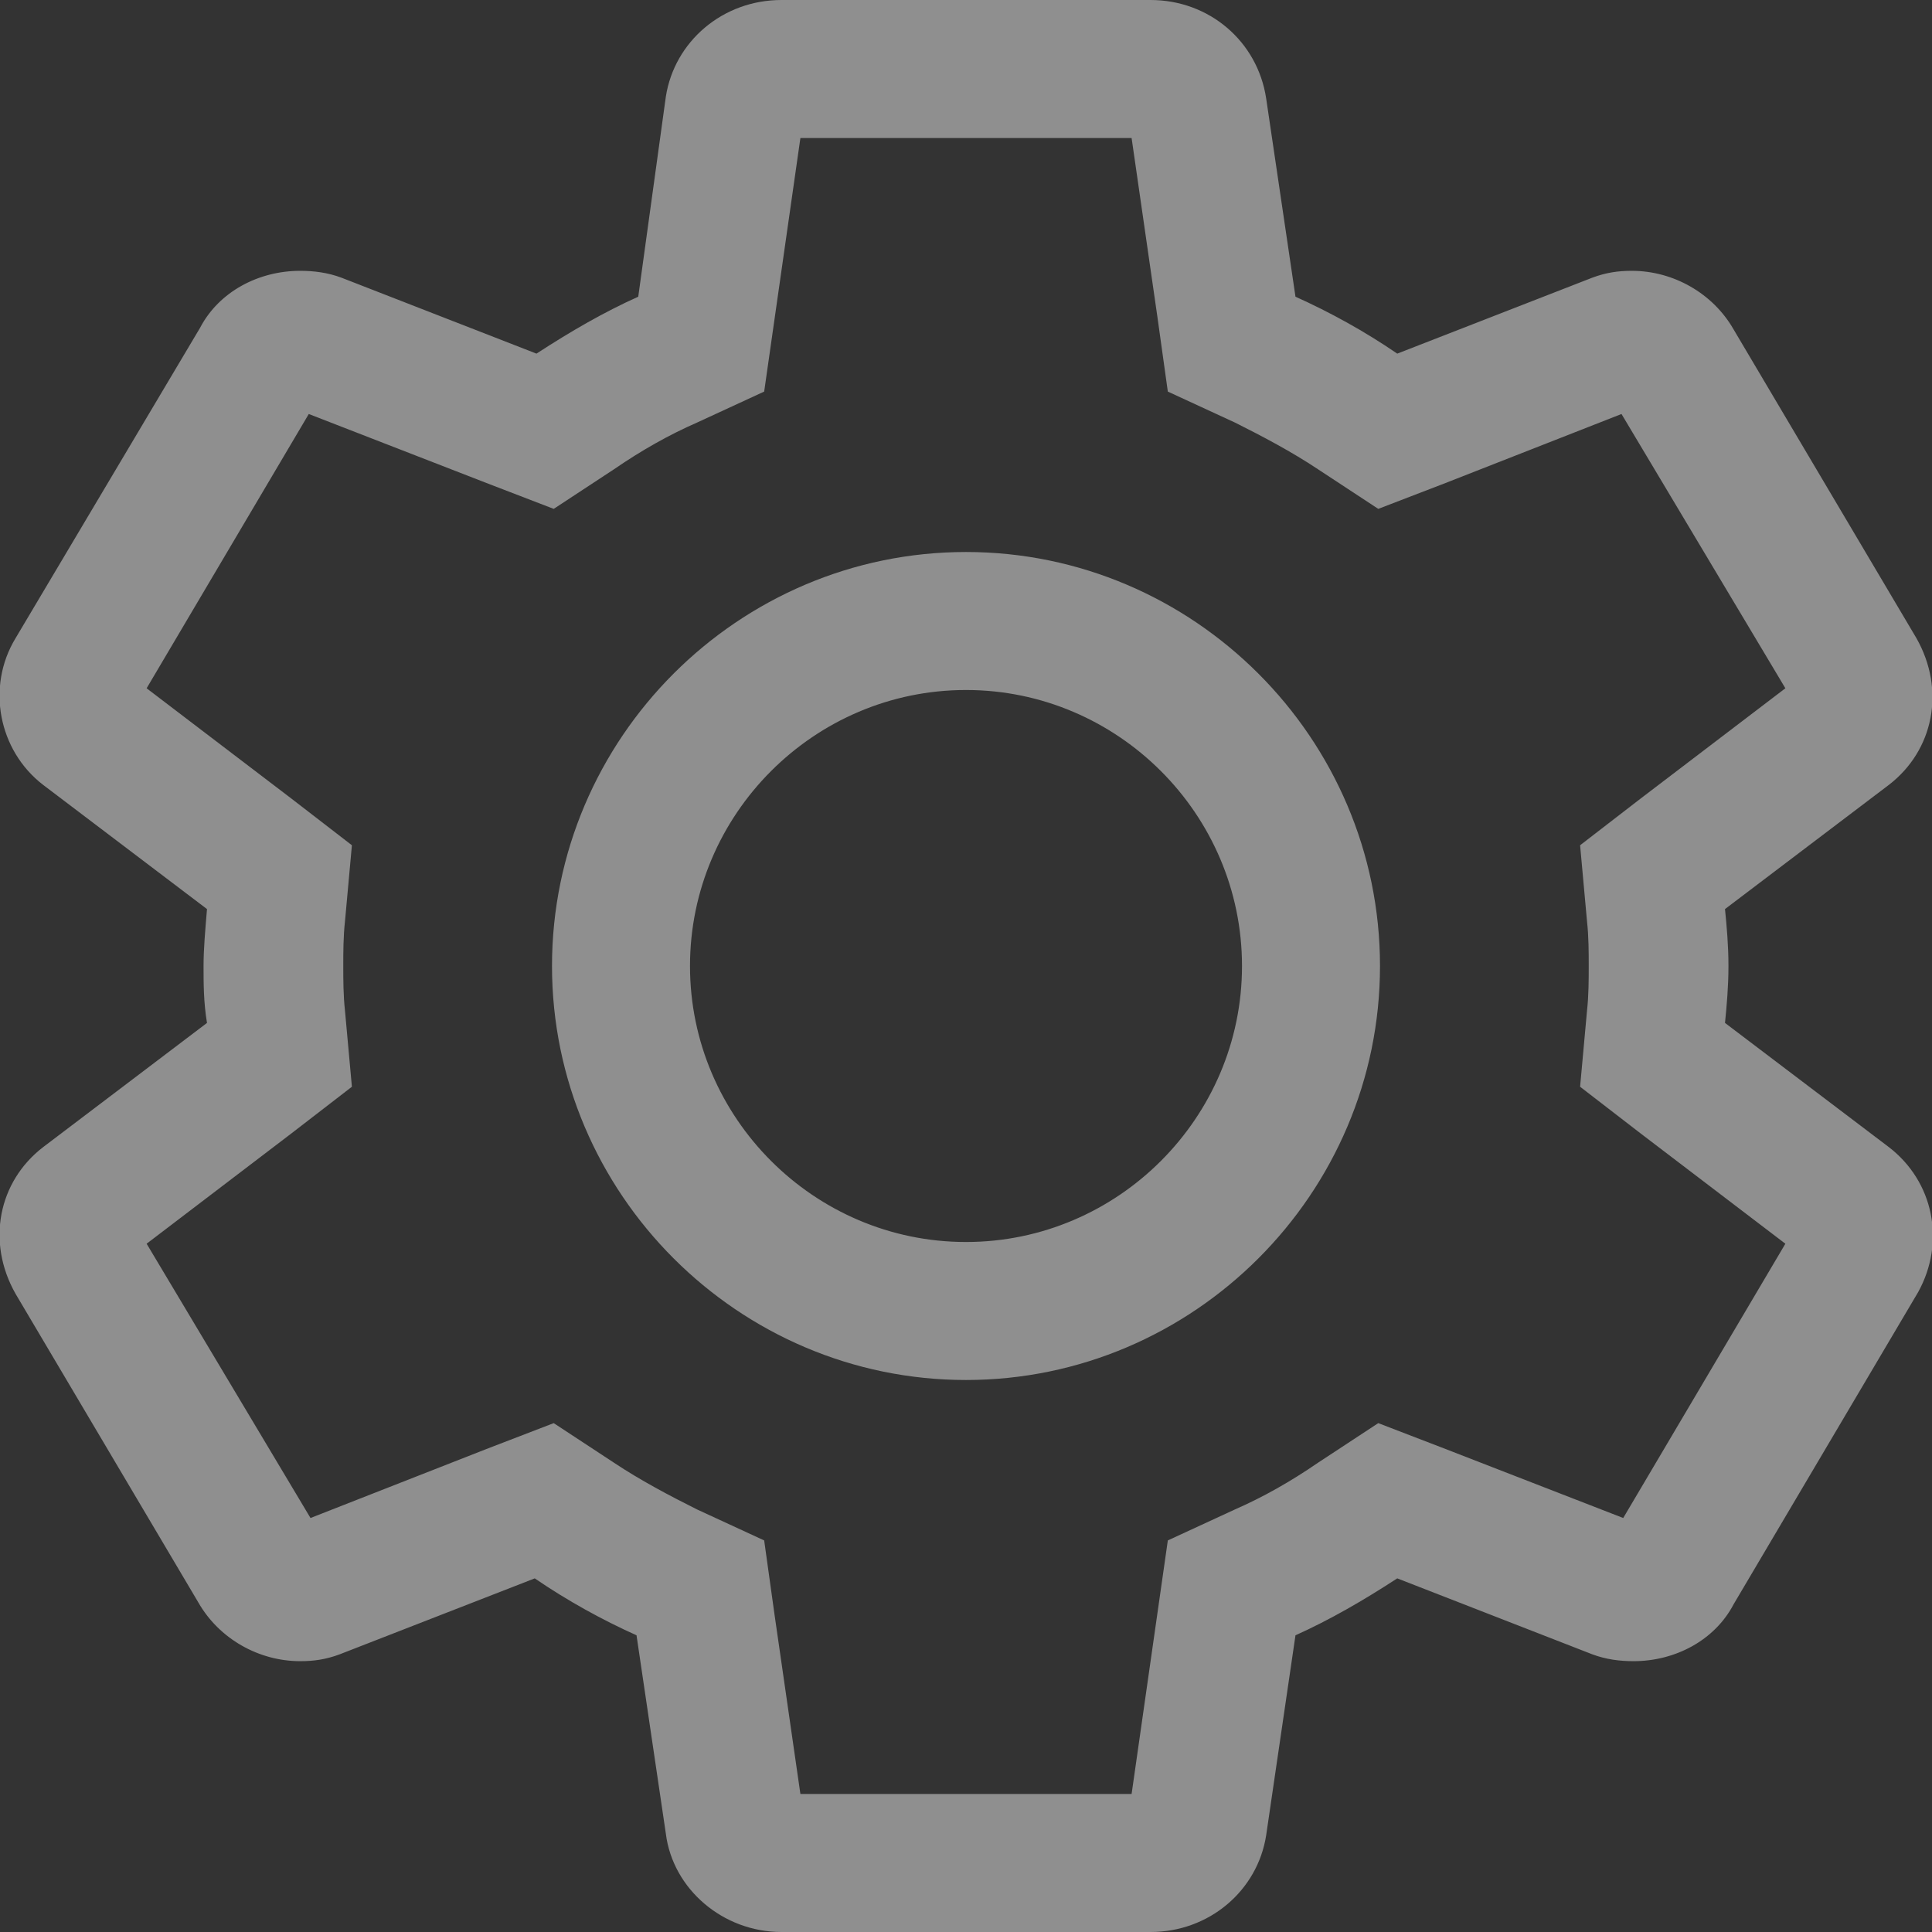<?xml version="1.0" encoding="UTF-8"?>
<svg width="28px" height="28px" viewBox="0 0 28 28" version="1.1" xmlns="http://www.w3.org/2000/svg" xmlns:xlink="http://www.w3.org/1999/xlink">
    <rect x="0" y="0" width="28" height="28" fill="#333333" stroke="none"/>
    <title>形状</title>
    <g id="页面-1" stroke="none" stroke-width="1" fill="none" fill-rule="evenodd" opacity="0.45">
        <g id="弹窗" transform="translate(-1227, -2210)" fill="#FFFFFF" fill-rule="nonzero">
            <g id="编组-2备份-4" transform="translate(745, 2176)">
                <g id="205设置-线性" transform="translate(480, 32)">
                    <path d="M18.4,4 L18.775,6.6 L18.925,7.675 L19.9,8.125 C20.3,8.325 20.725,8.55 21.1,8.8 L21.975,9.375 L22.95,9 L25.5,8 L27.875,11.975 L25.775,13.575 L24.9,14.25 L25,15.35 C25.025,15.575 25.025,15.8 25.025,16 C25.025,16.2 25.025,16.425 25,16.65 L24.9,17.75 L25.775,18.425 L27.875,20.025 L25.525,24 L22.95,23 L21.975,22.625 L21.1,23.2 C20.7,23.475 20.3,23.7 19.9,23.875 L18.925,24.325 L18.775,25.375 L18.4,28 L13.6,28 L13.225,25.4 L13.075,24.325 L12.1,23.875 C11.7,23.675 11.275,23.45 10.9,23.2 L10.025,22.625 L9.05,23 L6.5,24 L4.125,20.025 L6.225,18.425 L7.1,17.75 L7,16.65 C6.975,16.425 6.975,16.2 6.975,16 C6.975,15.8 6.975,15.575 7,15.35 L7.1,14.25 L6.225,13.575 L4.125,11.975 L6.475,8 L9.05,9 L10.025,9.375 L10.9,8.8 C11.3,8.525 11.7,8.3 12.1,8.125 L13.075,7.675 L13.225,6.625 L13.6,4 L18.4,4 M18.675,2 L13.325,2 C12.475,2 11.775,2.6 11.65,3.4 L11.25,6.3 C10.75,6.525 10.275,6.8 9.775,7.125 L6.95,6.025 C6.75,5.95 6.55,5.925 6.35,5.925 C5.75,5.925 5.175,6.225 4.9,6.75 L2.225,11.25 C1.8,11.95 1.975,12.875 2.625,13.375 L5,15.175 C4.975,15.475 4.95,15.75 4.95,16 C4.95,16.25 4.95,16.525 5,16.825 L2.625,18.625 C1.975,19.125 1.8,20 2.225,20.75 L4.875,25.225 C5.175,25.75 5.75,26.075 6.35,26.075 C6.55,26.075 6.725,26.05 6.925,25.975 L9.75,24.875 C10.225,25.2 10.725,25.475 11.225,25.7 L11.65,28.575 C11.75,29.375 12.475,30 13.325,30 L18.675,30 C19.525,30 20.225,29.4 20.35,28.6 L20.775,25.7 C21.275,25.475 21.75,25.2 22.25,24.875 L25.075,25.975 C25.275,26.05 25.475,26.075 25.675,26.075 C26.275,26.075 26.85,25.775 27.125,25.25 L29.8,20.725 C30.2,20 30.025,19.125 29.375,18.625 L27,16.825 C27.025,16.575 27.05,16.3 27.05,16 C27.05,15.7 27.025,15.425 27,15.175 L29.375,13.375 C30.025,12.875 30.2,12 29.775,11.25 L27.125,6.775 C26.825,6.25 26.25,5.925 25.65,5.925 C25.45,5.925 25.275,5.95 25.075,6.025 L22.25,7.125 C21.775,6.8 21.275,6.525 20.775,6.3 L20.35,3.425 C20.225,2.6 19.525,2 18.675,2 Z M16,12 C18.2,12 20,13.8 20,16 C20,18.2 18.2,20 16,20 C13.8,20 12,18.2 12,16 C12,13.8 13.8,12 16,12 M16,10 C12.7,10 10,12.7 10,16 C10,19.3 12.7,22 16,22 C19.3,22 22,19.3 22,16 C22,12.7 19.3,10 16,10 Z" id="形状"></path>
                </g>
            </g>
        </g>
    </g>
</svg>